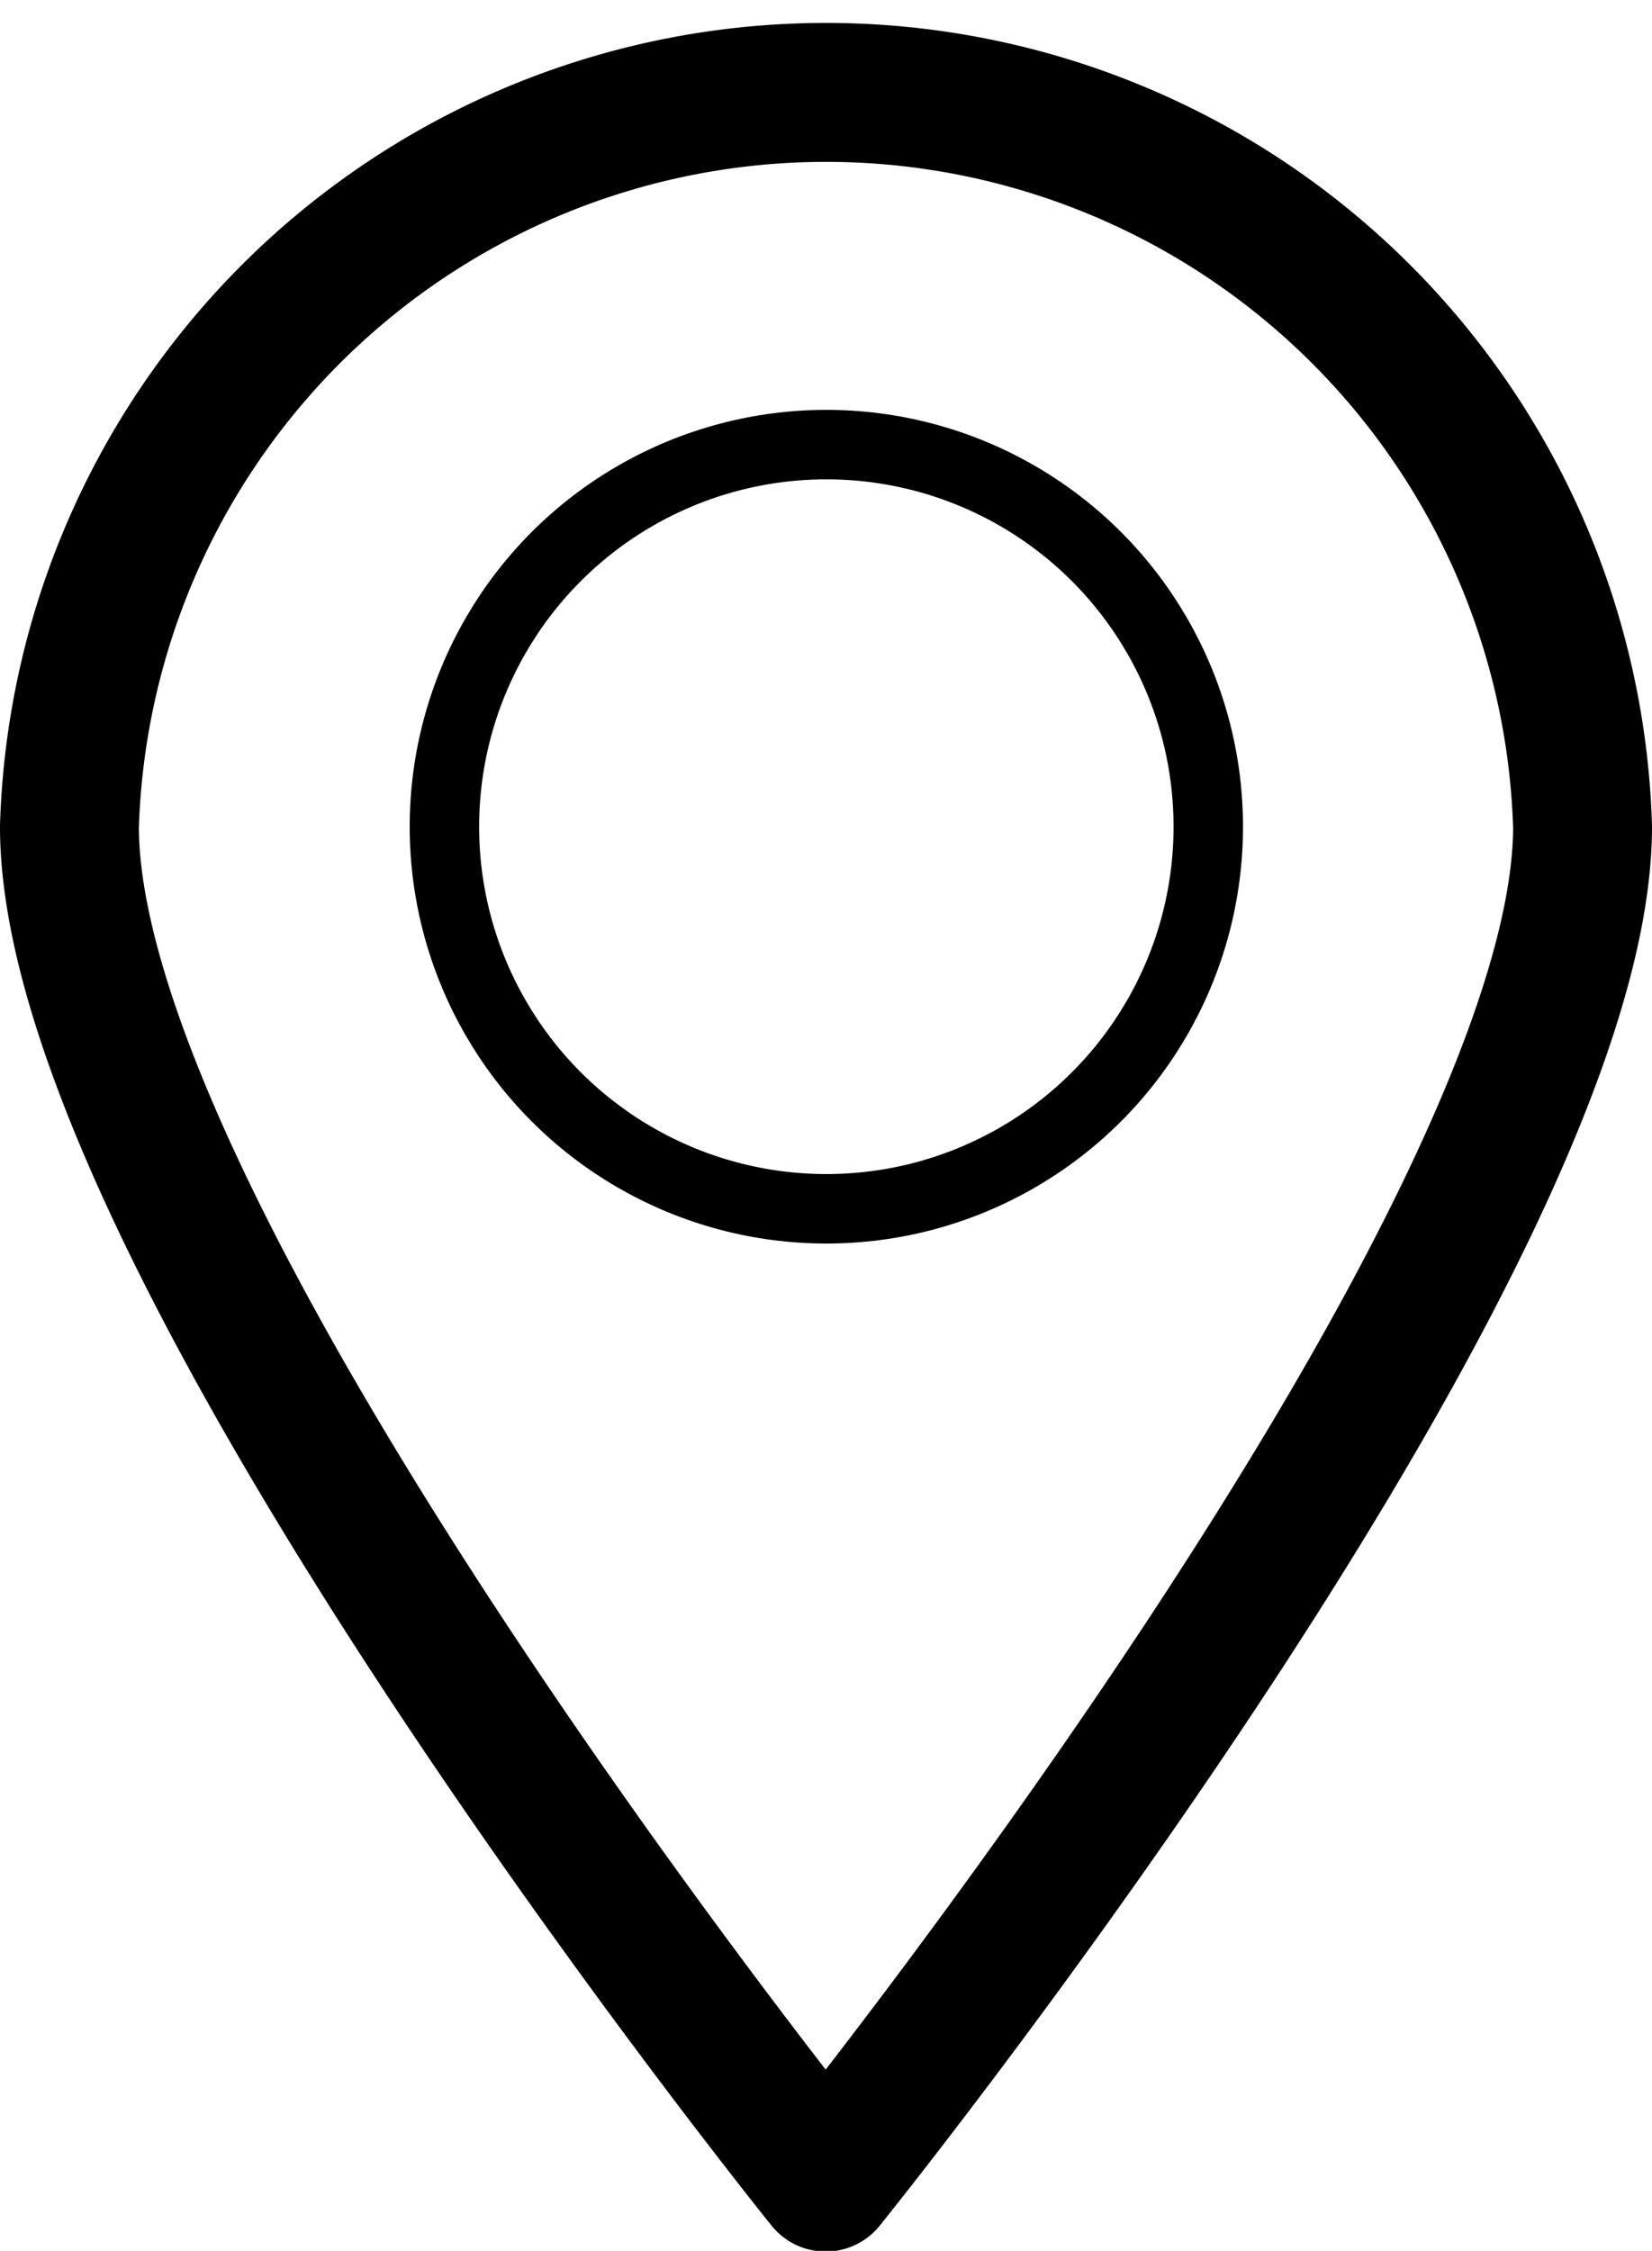 <svg xmlns="http://www.w3.org/2000/svg" viewBox="0 0 23.79 32.4"><defs><style>.cls-1,.cls-2{fill:none;stroke:#000;}.cls-1{stroke-miterlimit:10;}.cls-2{stroke-linecap:round;stroke-linejoin:round;stroke-width:2px;}</style></defs><title>location</title><g id="图层_2" data-name="图层 2"><g id="Livello_1" data-name="Livello 1"><circle class="cls-1" cx="11.9" cy="11.9" r="5.5"/><path class="cls-2" d="M22.79,11.9c0,6-10.9,19.51-10.9,19.51S1,17.91,1,11.9a10.9,10.9,0,0,1,21.79,0Z"/></g></g></svg>